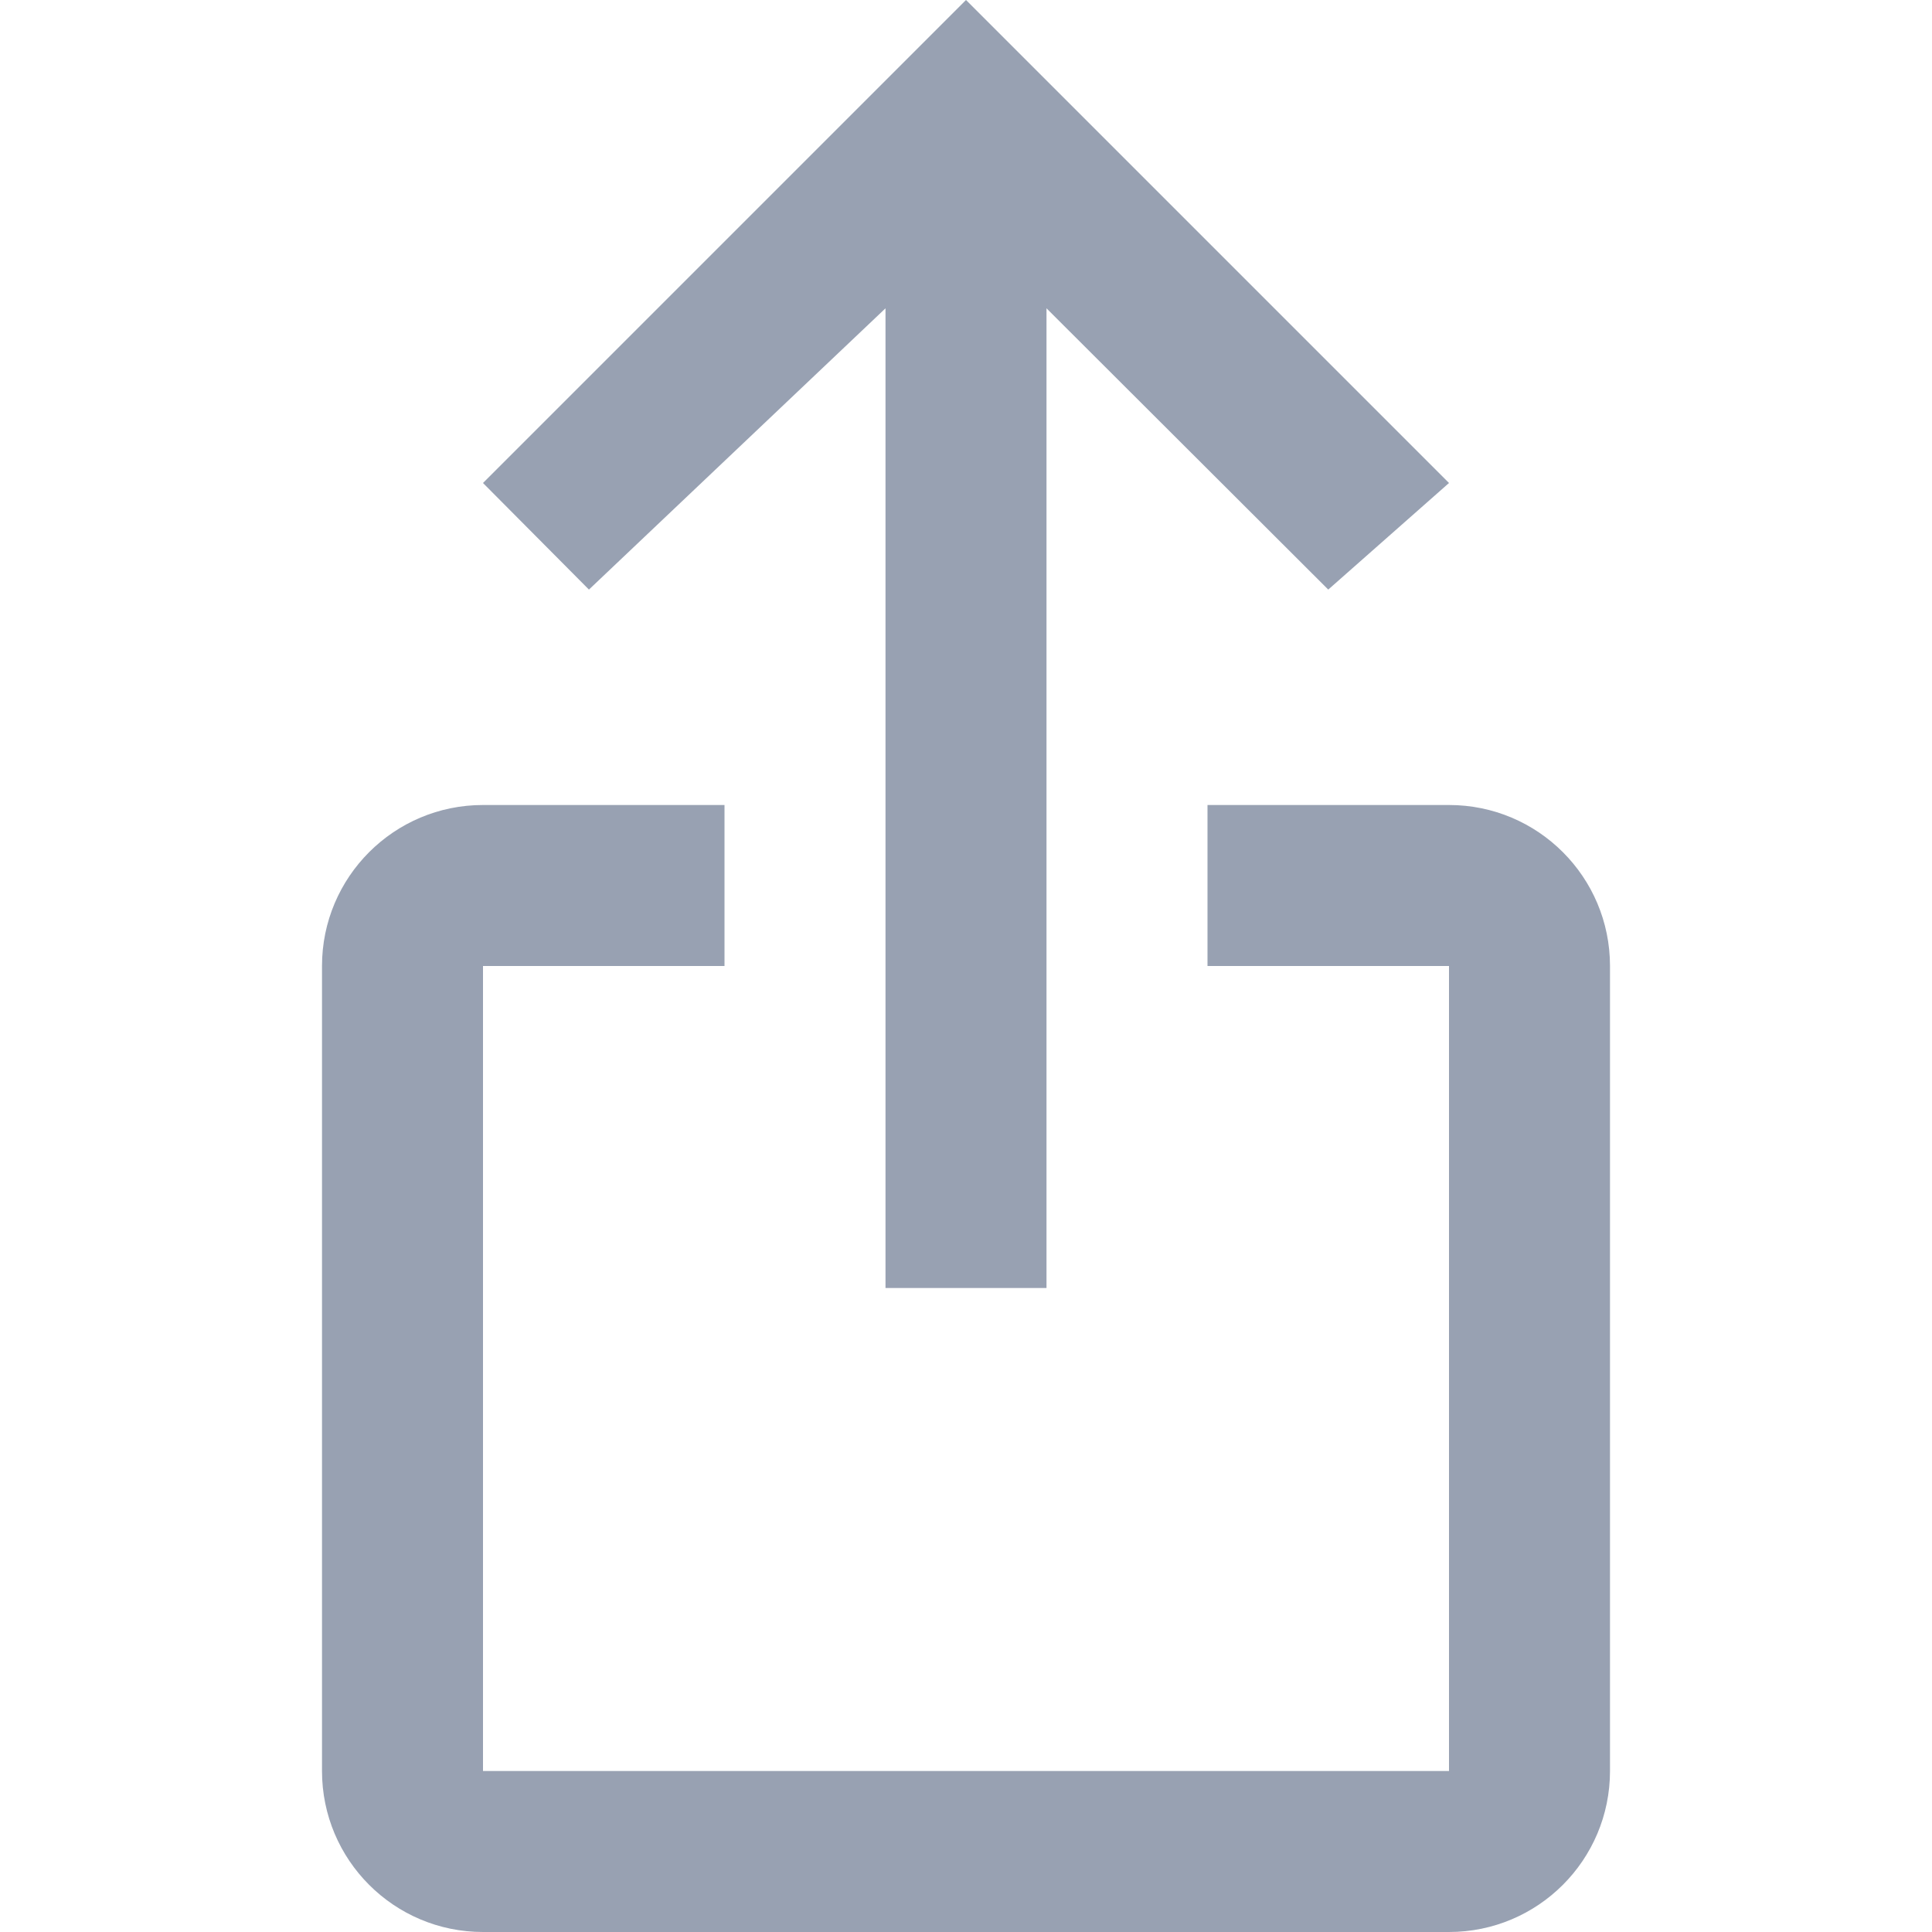 <svg width="24" height="24" viewBox="0 0 24 24" fill="none" xmlns="http://www.w3.org/2000/svg">
<path d="M6 6L7.316 7.324L11 3.83L11 16H13L13 3.83L16.5 7.324L18 6L12 0L6 6Z" fill="#98A1B2"/>
<path d="M6 10C4.895 10 4 10.895 4 12V22C4 23.105 4.895 24 6 24H18C19.105 24 20 23.105 20 22V12C20 10.895 19.105 10 18 10H15V12H18V22H6V12H9V10H6Z" fill="#98A1B2"/>
</svg>
